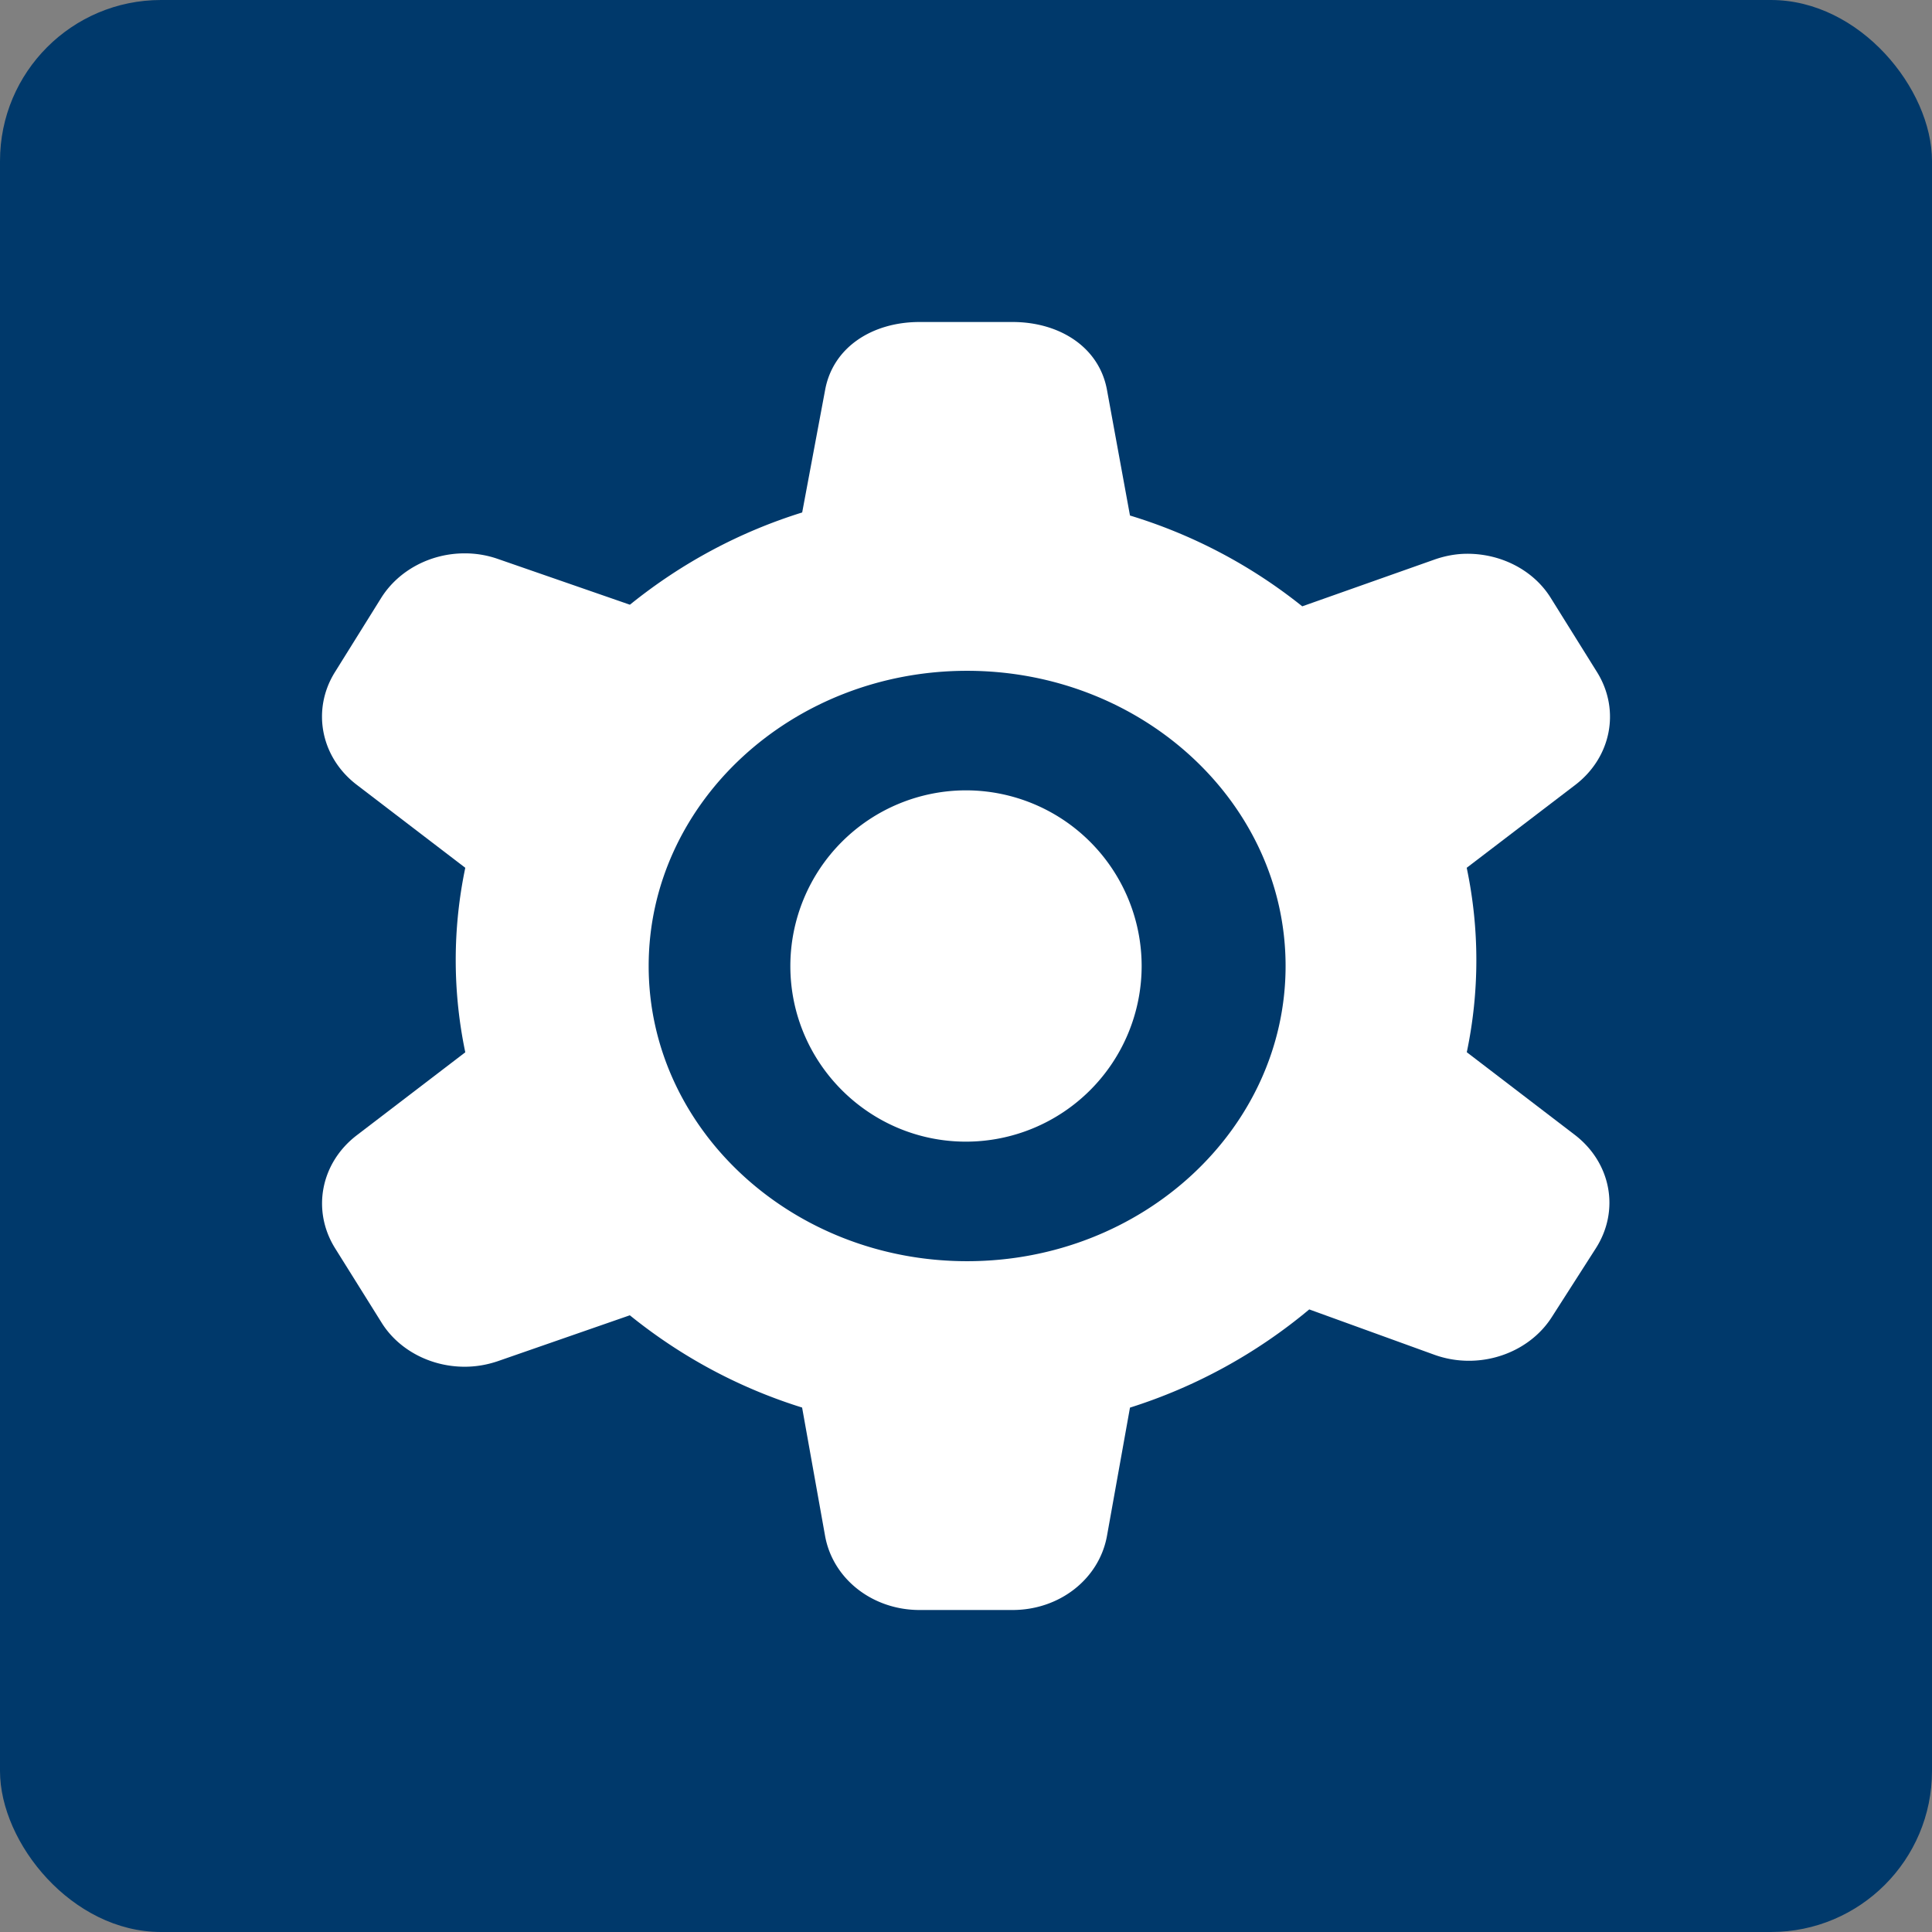 <svg width="24" height="24" viewBox="0 0 24 24" xmlns="http://www.w3.org/2000/svg"><rect x="0" y="0" width="24" height="24" fill="#808080" stroke="none"/><title>setupmenu_global</title><g fill="none" fill-rule="evenodd"><rect fill="#00396B" width="24" height="24" rx="2"/><g fill="#FFF"><path d="M12 9.818A2.184 2.184 0 0 0 9.818 12c0 1.203.979 2.182 2.182 2.182A2.184 2.184 0 0 0 14.182 12 2.184 2.184 0 0 0 12 9.818"/><path d="M19.558 14.094l-1.337-1.023a5.56 5.56 0 0 0-.001-2.291l1.348-1.029c.448-.343.563-.93.272-1.4l-.58-.93c-.212-.336-.607-.542-1.032-.542-.142 0-.281.027-.411.073l-1.64.58a6.397 6.397 0 0 0-2.14-1.128l-.286-1.562C13.653 4.31 13.16 4 12.578 4h-1.155c-.583 0-1.075.31-1.173.844l-.285 1.522c-.78.243-1.5.629-2.14 1.146l-1.644-.57a1.242 1.242 0 0 0-.41-.068c-.423 0-.818.21-1.033.549l-.579.929c-.29.468-.174 1.057.274 1.398l1.347 1.03a5.585 5.585 0 0 0 0 2.292l-1.347 1.03c-.448.342-.563.93-.273 1.4l.58.928c.21.338.607.548 1.032.548.14 0 .276-.023.412-.069l1.64-.57c.64.517 1.36.903 2.14 1.146l.286 1.598c.098.533.59.917 1.173.917h1.155c.583 0 1.075-.384 1.173-.919l.286-1.595a6.546 6.546 0 0 0 2.227-1.22l1.556.564c.137.049.28.074.428.074.419 0 .812-.206 1.026-.538l.55-.859c.302-.472.19-1.066-.266-1.413zm-7.545 1.573c-2.18 0-3.955-1.645-3.955-3.667s1.774-3.667 3.955-3.667S15.97 9.978 15.97 12s-1.775 3.667-3.956 3.667z"/></g></g></svg>